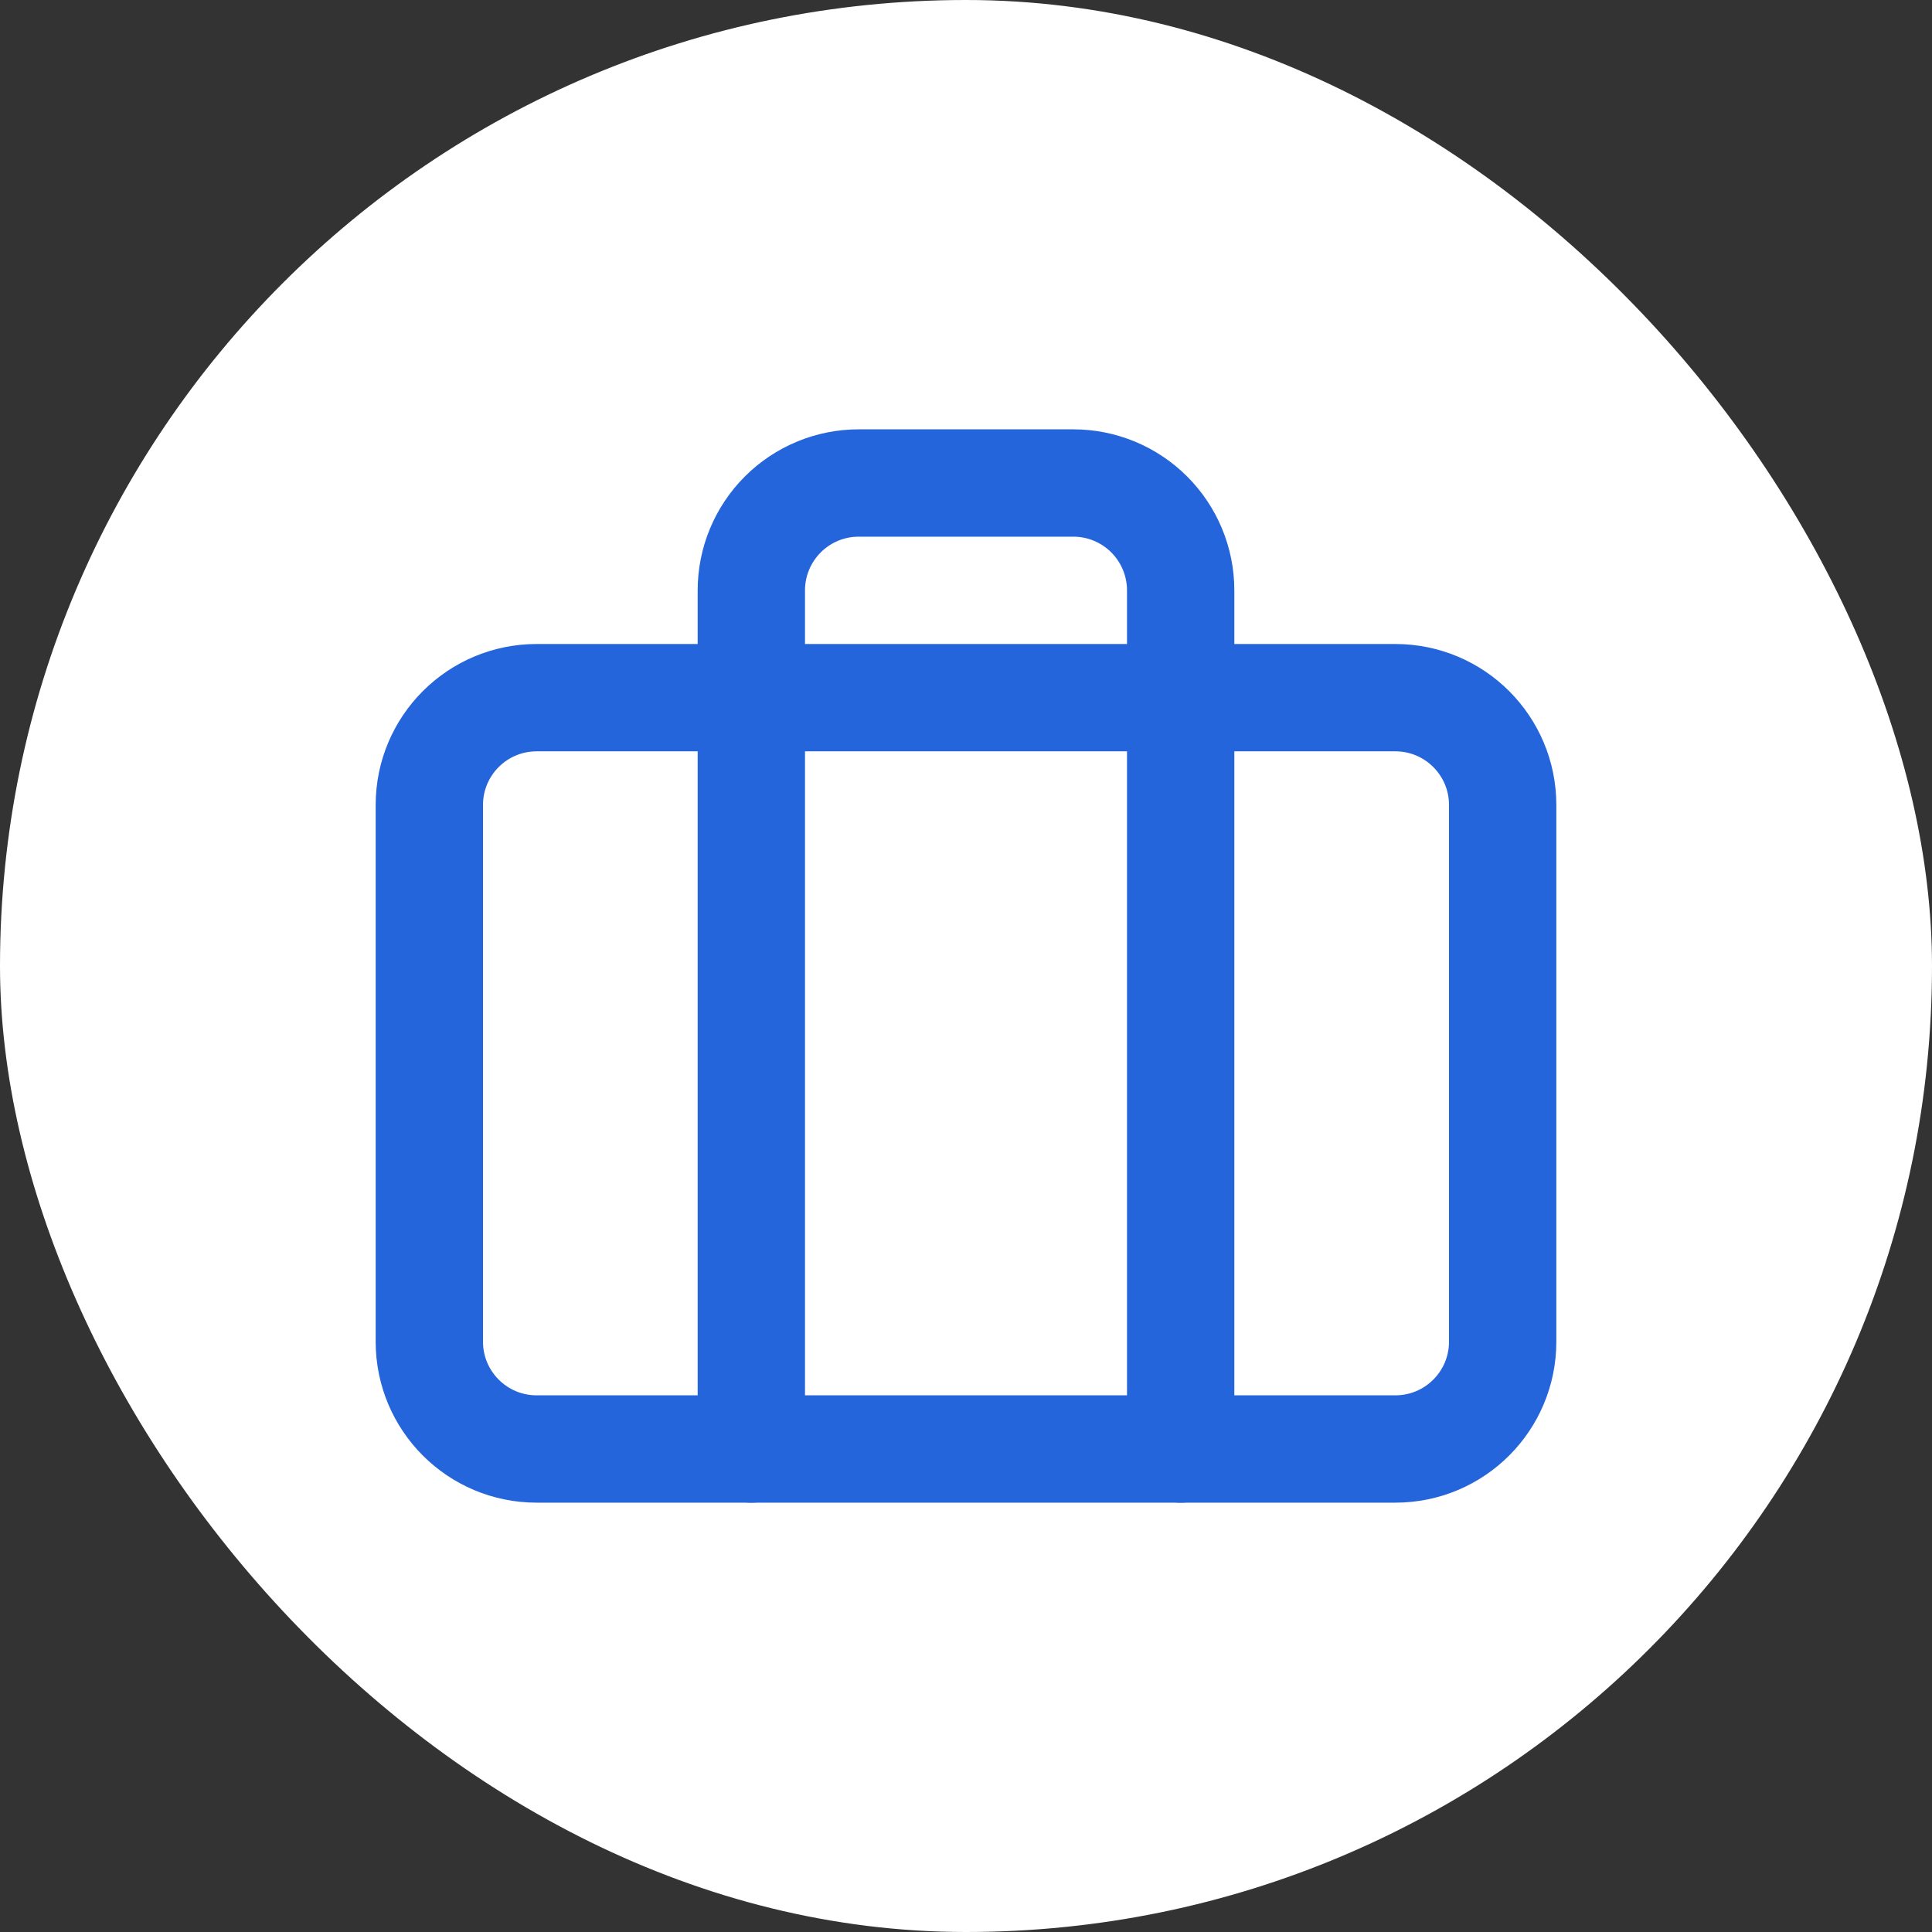 <svg width="36" height="36" viewBox="0 0 36 36" fill="none" xmlns="http://www.w3.org/2000/svg">
<rect x="0" y="0" width="36" height="36" fill="#333333" stroke="none"/>
<rect width="36" height="36" rx="18" fill="white"/>
<path d="M26 13H10C8.895 13 8 13.895 8 15V25C8 26.105 8.895 27 10 27H26C27.105 27 28 26.105 28 25V15C28 13.895 27.105 13 26 13Z" stroke="#2565DB" stroke-width="2" stroke-linecap="round" stroke-linejoin="round"/>
<path d="M22 27V11C22 10.47 21.789 9.961 21.414 9.586C21.039 9.211 20.53 9 20 9H16C15.47 9 14.961 9.211 14.586 9.586C14.211 9.961 14 10.47 14 11V27" stroke="#2565DB" stroke-width="2" stroke-linecap="round" stroke-linejoin="round"/>
</svg>
